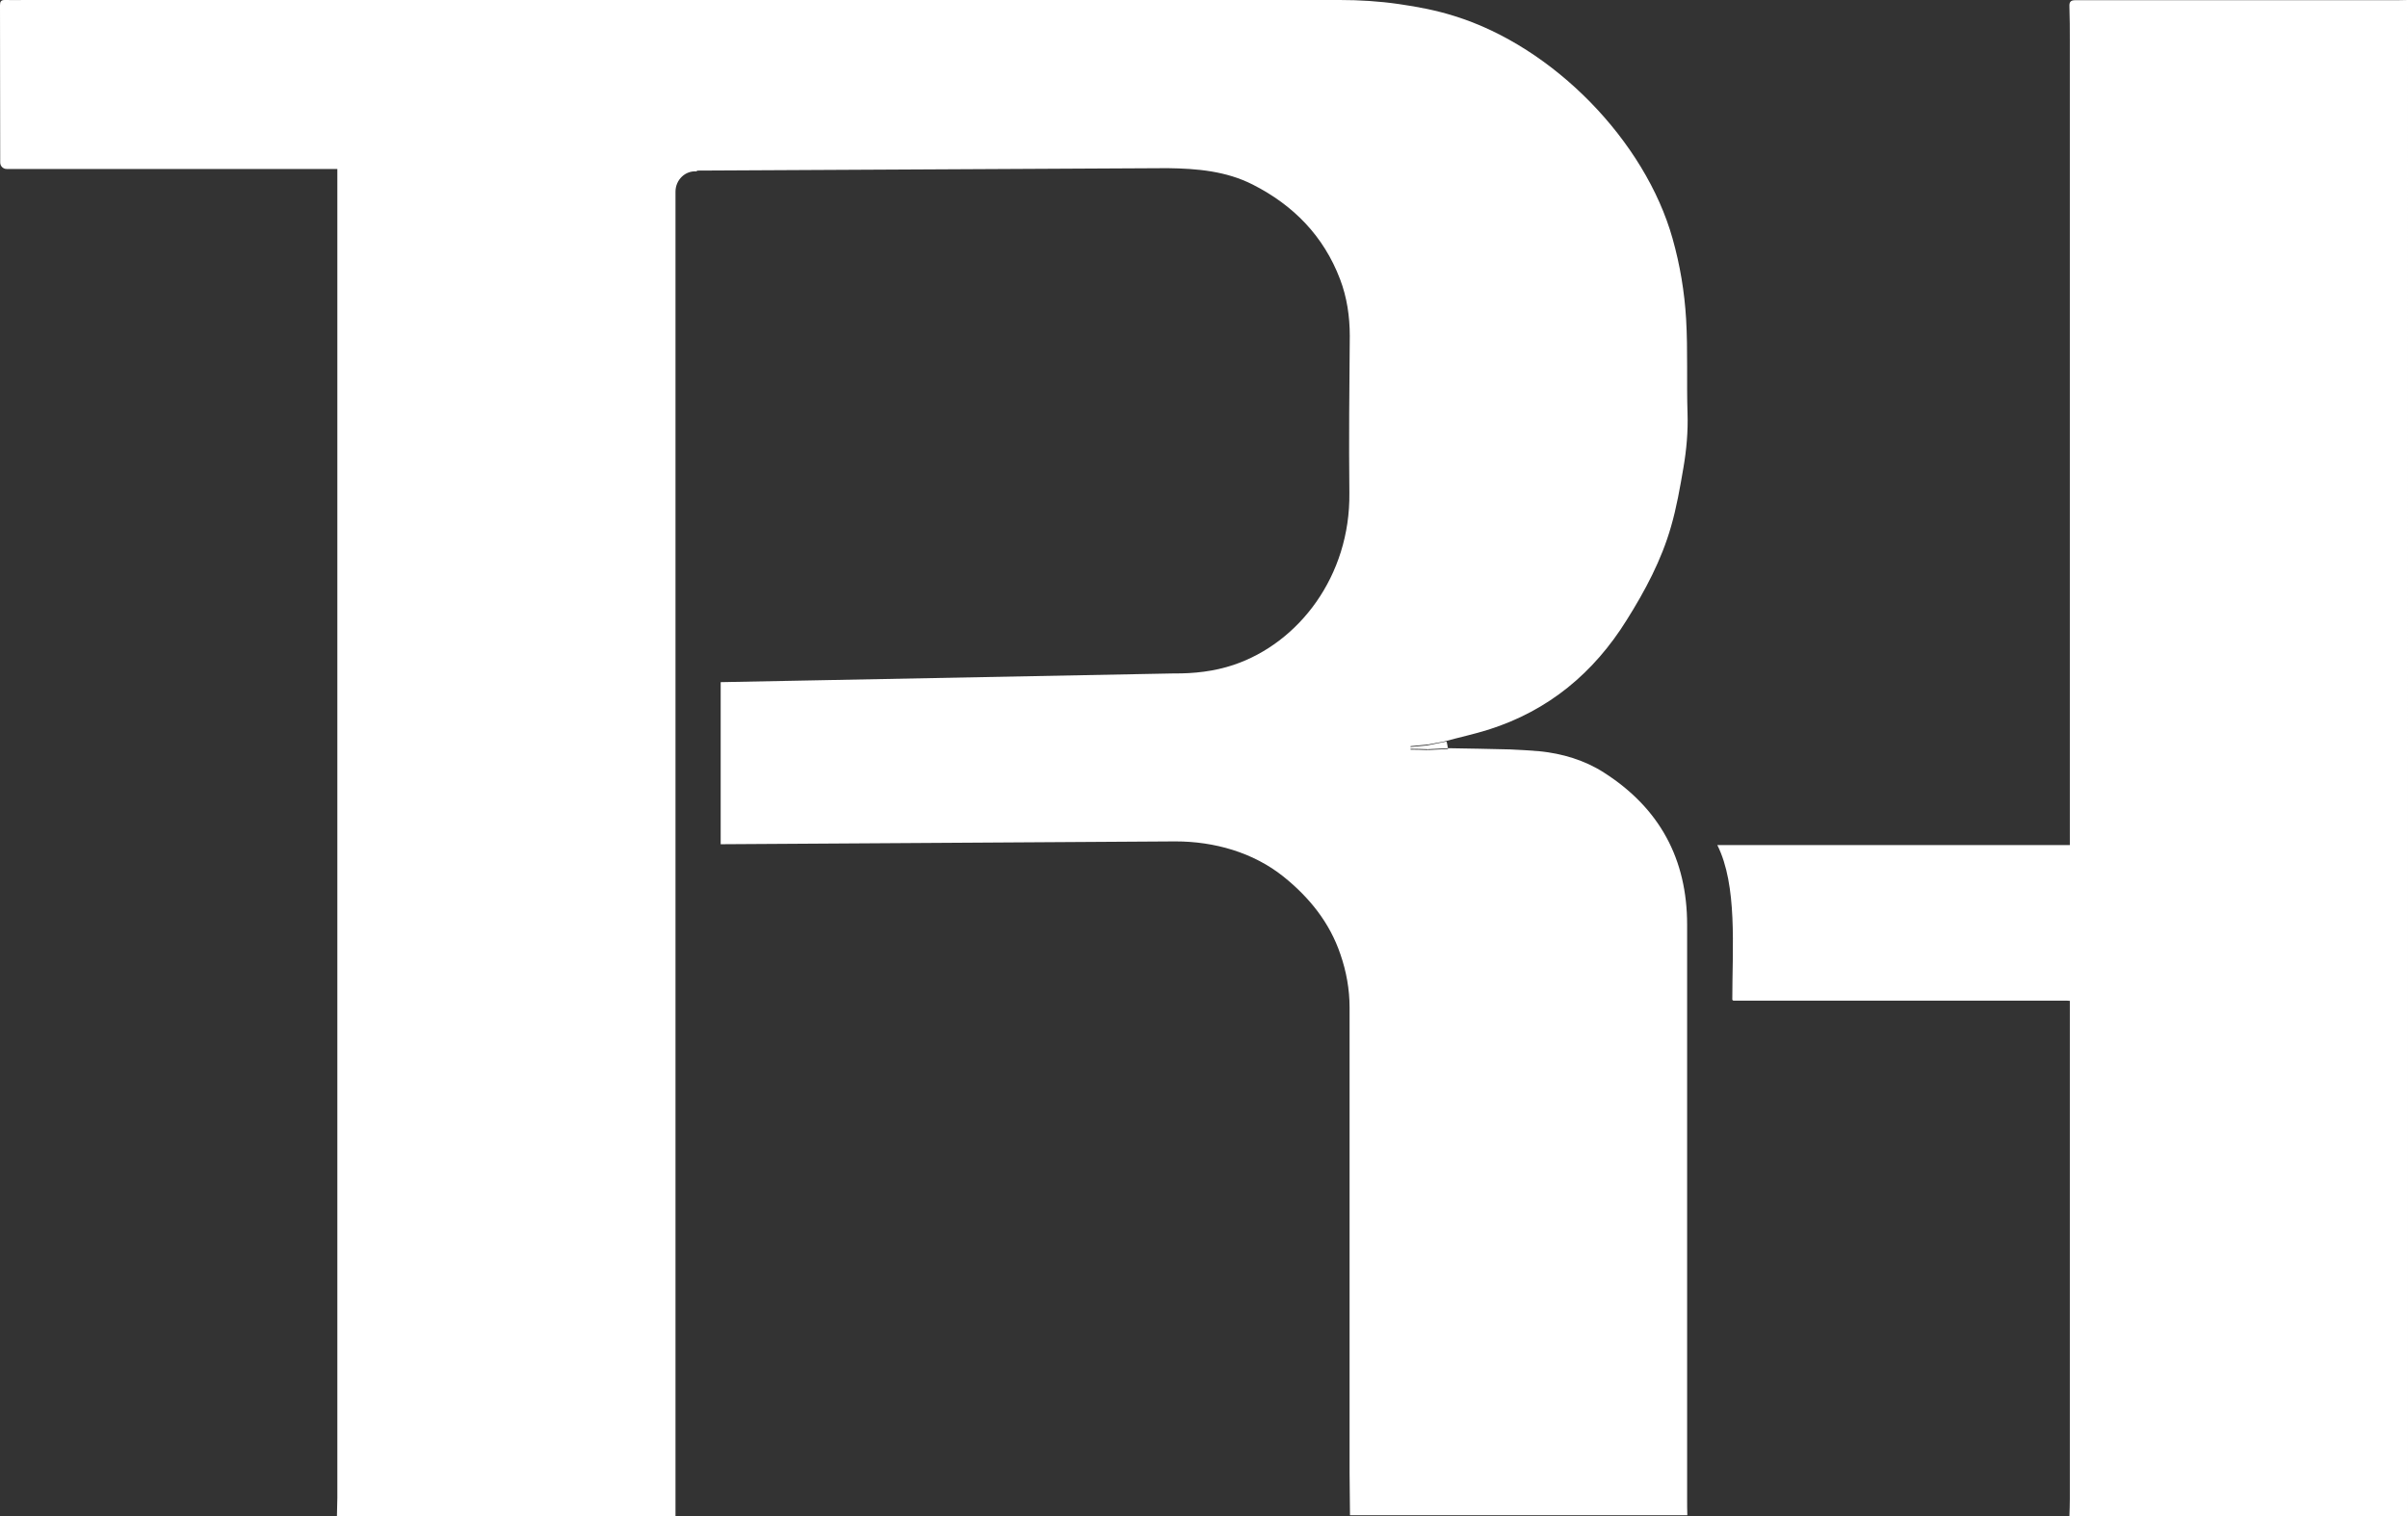 <?xml version="1.0" encoding="UTF-8"?>
<svg id="Layer_1" data-name="Layer 1" xmlns="http://www.w3.org/2000/svg" viewBox="0 0 118.85 74.83">
  <rect x="0" y="0" width="118.85" height="74.83" fill="#333333" stroke="none"/>
  <defs>
    <style>
      .cls-1 {
        fill: #fff;
      }
    </style>
  </defs>
  <path class="cls-1" d="m34.39,8.46c-.57-.05-1.05.42-1.05,1v65.37h-16.71c0-.3.02-.6.02-.9,0-17.33,0-34.67,0-52,0-4.31,0-8.61,0-12.92,0-.22,0-.45,0-.67-.41,0-.76,0-1.11,0-5.07,0-10.14,0-15.21,0-.18,0-.32-.14-.32-.32C.01,5.43,0,2.85,0,.26,0,.09.04,0,.23,0c.34.01.68,0,1.02,0,21.63,0,43.25,0,64.88,0,.97,0,1.94.06,2.91.2s1.85.31,2.74.59c4.91,1.52,9.42,6.18,10.77,10.98.37,1.31.59,2.63.67,3.98.09,1.55.02,3.11.07,4.65.03.89-.05,1.79-.2,2.67-.17.99-.34,1.98-.62,2.94-.47,1.64-1.27,3.14-2.18,4.59-1.63,2.62-3.86,4.47-6.81,5.41-.73.23-1.48.39-2.21.59l-.81.15-.84.08v.13c.28,0,.56.01.85.02.34-.02.68-.03,1.01-.05,1.02.02,2.03.03,3.05.06.48.02.97.05,1.45.09,1.12.11,2.23.44,3.18,1.05,2.76,1.76,4.11,4.28,4.11,7.51,0,9.45,0,18.9,0,28.34,0,.27,0,.54.01.81h-16.65c0-.7-.02-1.4-.02-2.09,0-7.66,0-15.31,0-22.97,0-.9-.16-1.78-.45-2.62-.53-1.57-1.53-2.81-2.81-3.84-1.5-1.2-3.42-1.74-5.34-1.74l-22.44.14v-8l22.35-.43c1.01.01,2-.1,2.96-.42,3.22-1.08,5.77-4.38,5.72-8.49-.03-2.66,0-5.16.02-7.75,0-.96-.14-1.91-.48-2.8-.81-2.13-2.3-3.65-4.31-4.67-1.32-.67-2.75-.79-4.2-.81l-23.23.12Zm51.16,40.93c.06,0,.12,0,.18,0,5.39,0,10.77,0,16.16,0,.09,0,.17,0,.27.01,0,.1,0,.18,0,.26,0,8.11,0,16.22,0,24.33,0,.28-.01.56-.02.84h16.71V0c-.17,0-.35.01-.52.01-5.3,0-10.6,0-15.9,0-.25,0-.3.1-.29.32.02.56.02,1.12.02,1.67,0,13.1,0,26.19,0,39.29,0,.08.41.33.4.42h-17.8c1,2,.74,5.04.74,7.64.02.01.03.03.05.04Zm-15.09-12.6c0,.08,0,.15,0,.23.34-.02.68-.03,1.01-.05-.02-.12-.04-.25-.07-.37-.32.06-.63.13-.95.19Zm-.84.08v.13c.28,0,.56.01.85.02,0-.08,0-.15,0-.23-.28.03-.56.05-.84.08Zm15.89,12.48s.03.03.05.04c-.02-.01-.03-.03-.05-.04Zm17.56-7.64l-.91-.42v.42h.91Z"/>
</svg>